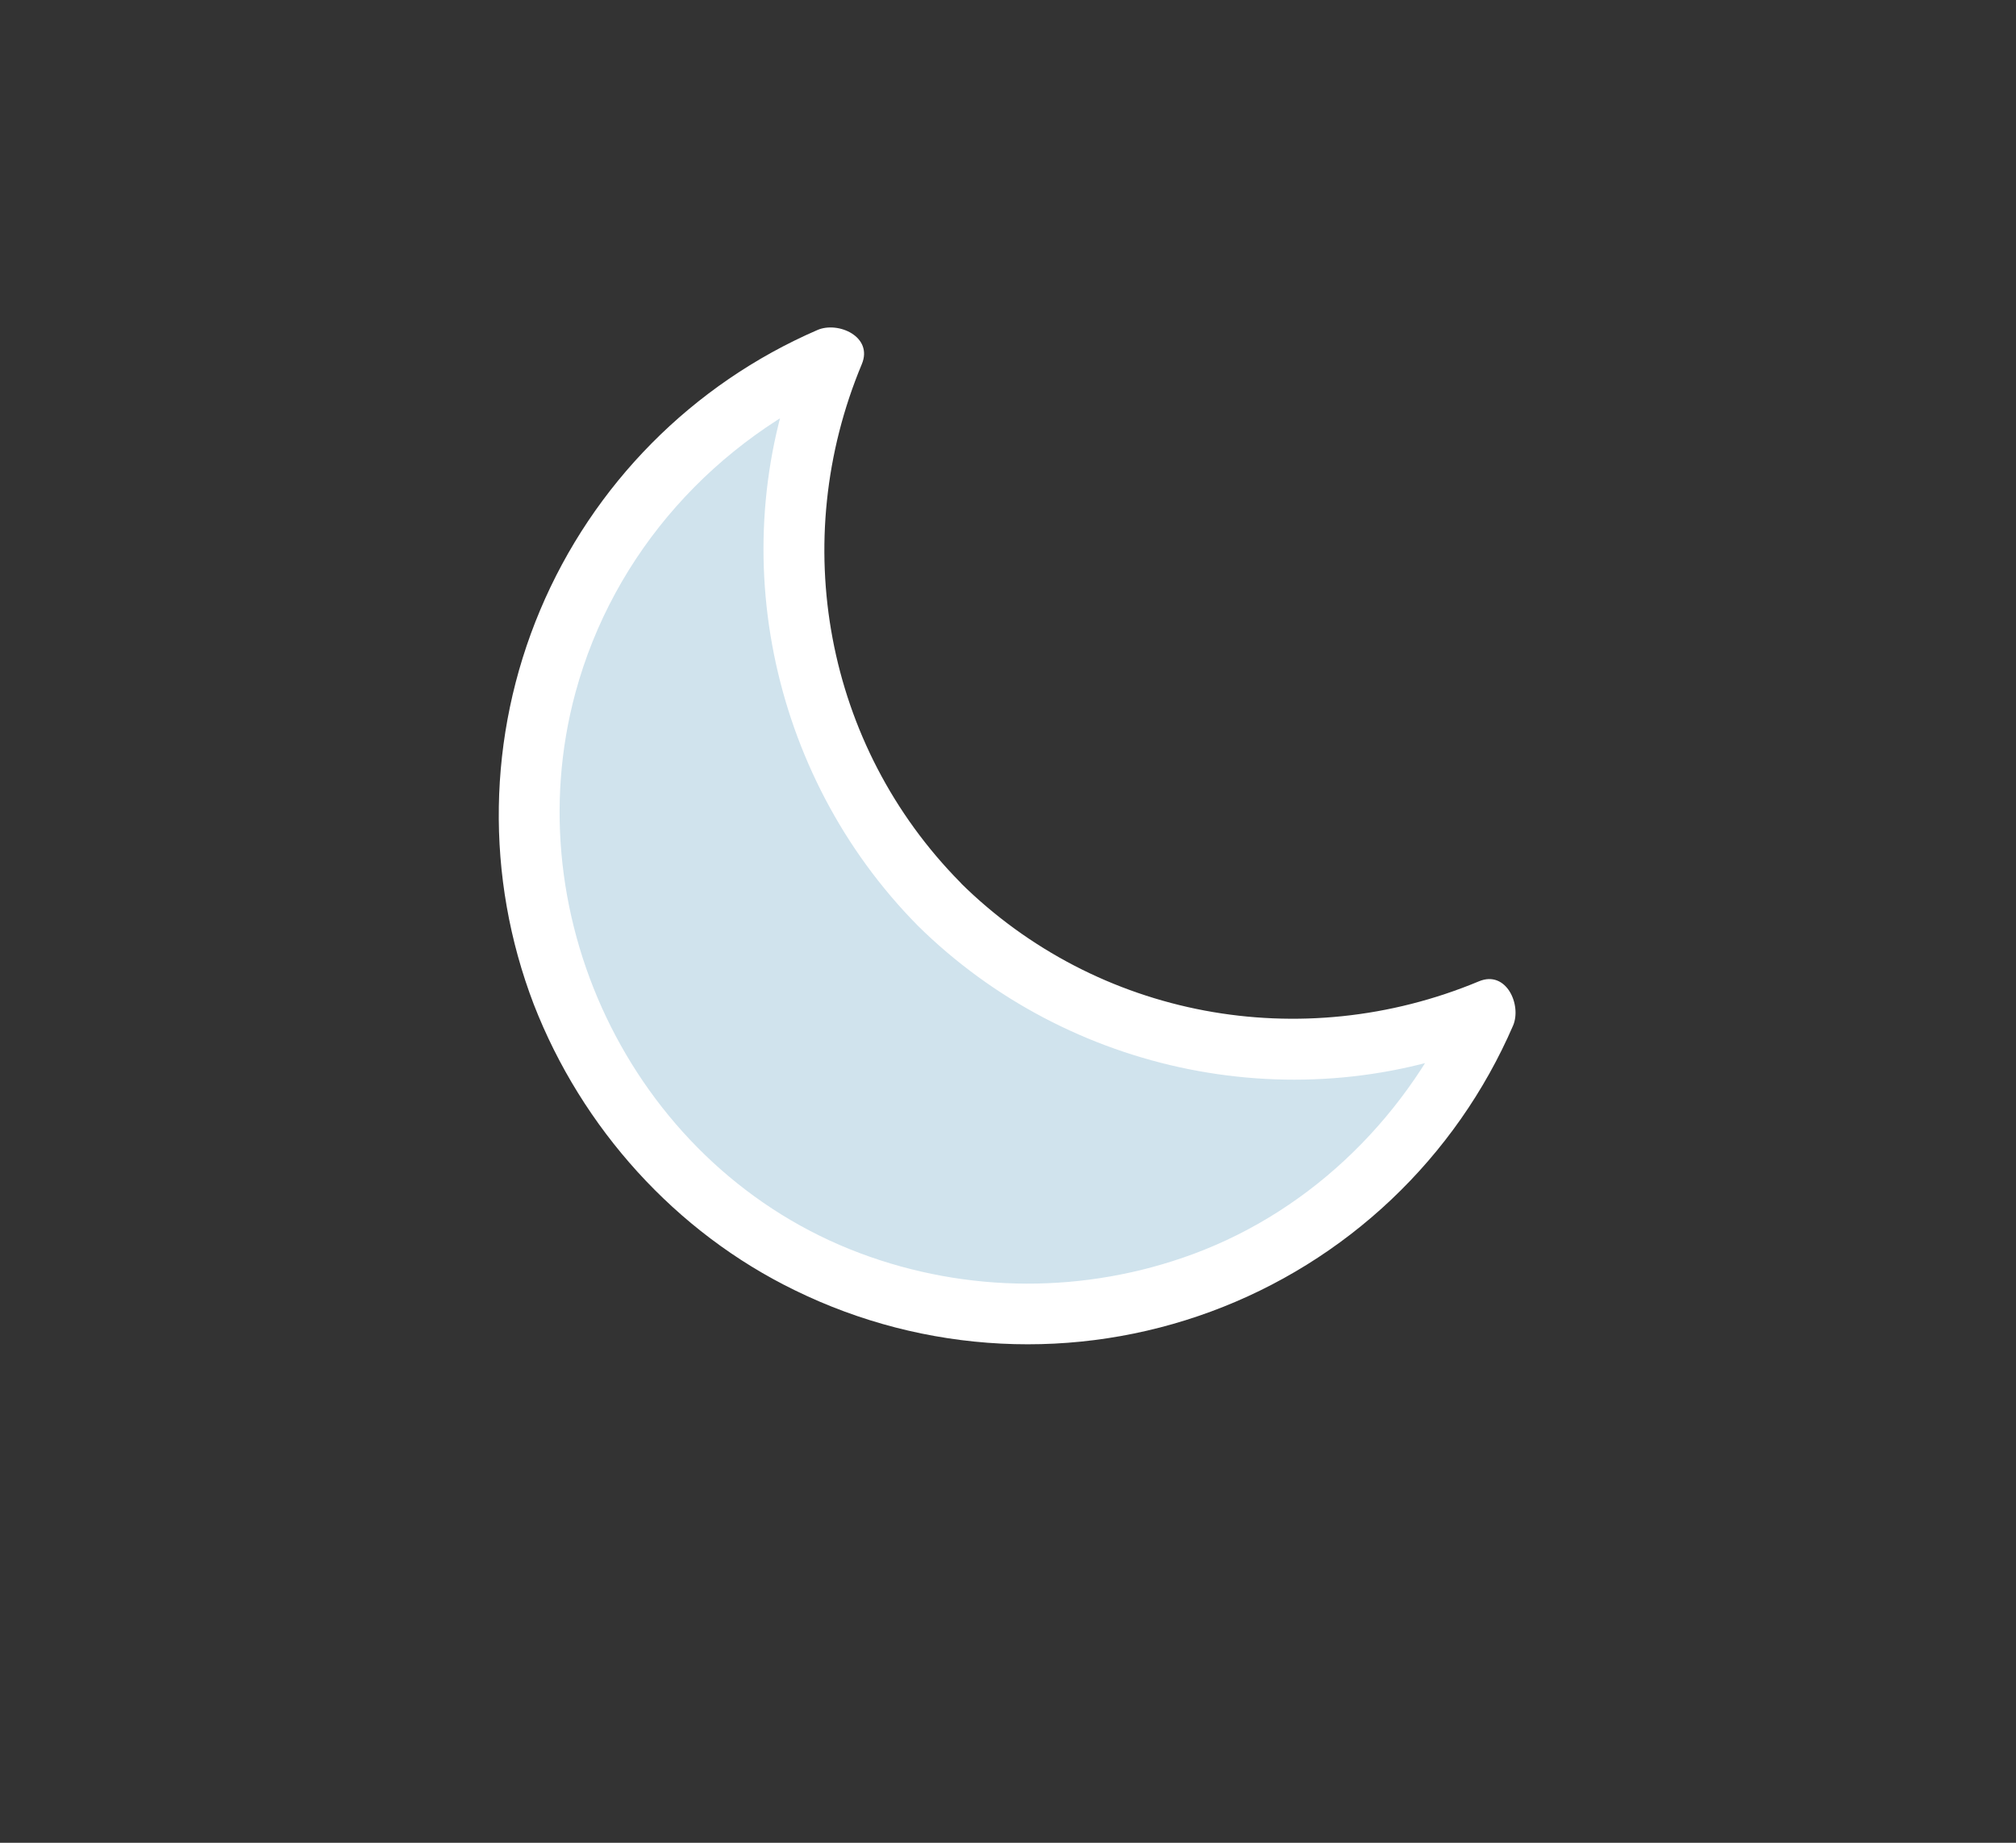 <svg width="70" height="64" viewBox="0 0 70 64" fill="none" xmlns="http://www.w3.org/2000/svg">
<rect x="0" y="0" width="70" height="64" fill="#333333" stroke="none"/>
<g clip-path="url(#clip0_37_30)">
<path d="M32.607 31.393C30.165 28.951 28.509 25.835 27.85 22.445C27.192 19.055 27.561 15.545 28.911 12.367C26.303 13.476 24.007 15.21 22.225 17.414C20.443 19.618 19.229 22.226 18.689 25.008C18.149 27.791 18.301 30.663 19.13 33.374C19.96 36.084 21.442 38.55 23.446 40.554C25.45 42.558 27.916 44.04 30.626 44.87C33.337 45.699 36.209 45.85 38.992 45.311C41.775 44.771 44.382 43.557 46.586 41.775C48.79 39.993 50.523 37.697 51.633 35.089C48.455 36.439 44.945 36.808 41.555 36.15C38.165 35.491 35.049 33.835 32.607 31.393Z" fill="#D0E3ED"/>
<path d="M33.349 30.651C28.647 25.891 27.353 18.801 29.924 12.647C30.324 11.689 29.099 11.15 28.384 11.461C24.04 13.342 20.59 16.828 18.754 21.192C16.919 25.555 16.84 30.459 18.533 34.88C20.202 39.174 23.456 42.801 27.616 44.82C29.847 45.911 32.276 46.539 34.755 46.664C37.235 46.79 39.715 46.412 42.044 45.552C44.374 44.692 46.505 43.369 48.308 41.662C50.111 39.955 51.55 37.901 52.536 35.622C52.844 34.909 52.306 33.682 51.351 34.082C45.191 36.652 38.108 35.359 33.347 30.656C32.383 29.706 30.898 31.19 31.861 32.142C37.104 37.322 45.084 38.957 51.909 36.108L50.724 34.568C48.954 38.657 45.632 41.999 41.428 43.554C37.691 44.935 33.582 44.923 29.854 43.521C22.128 40.619 17.836 31.964 19.982 24.051C21.3 19.192 24.836 15.274 29.439 13.284L27.899 12.098C25.05 18.921 26.687 26.903 31.866 32.146C32.816 33.098 34.3 31.612 33.349 30.651Z" fill="white"/>
</g>
<defs>
<clipPath id="clip0_37_30">
<rect width="70" height="70" fill="white" transform="translate(0 -6)"/>
</clipPath>
</defs>
</svg>
